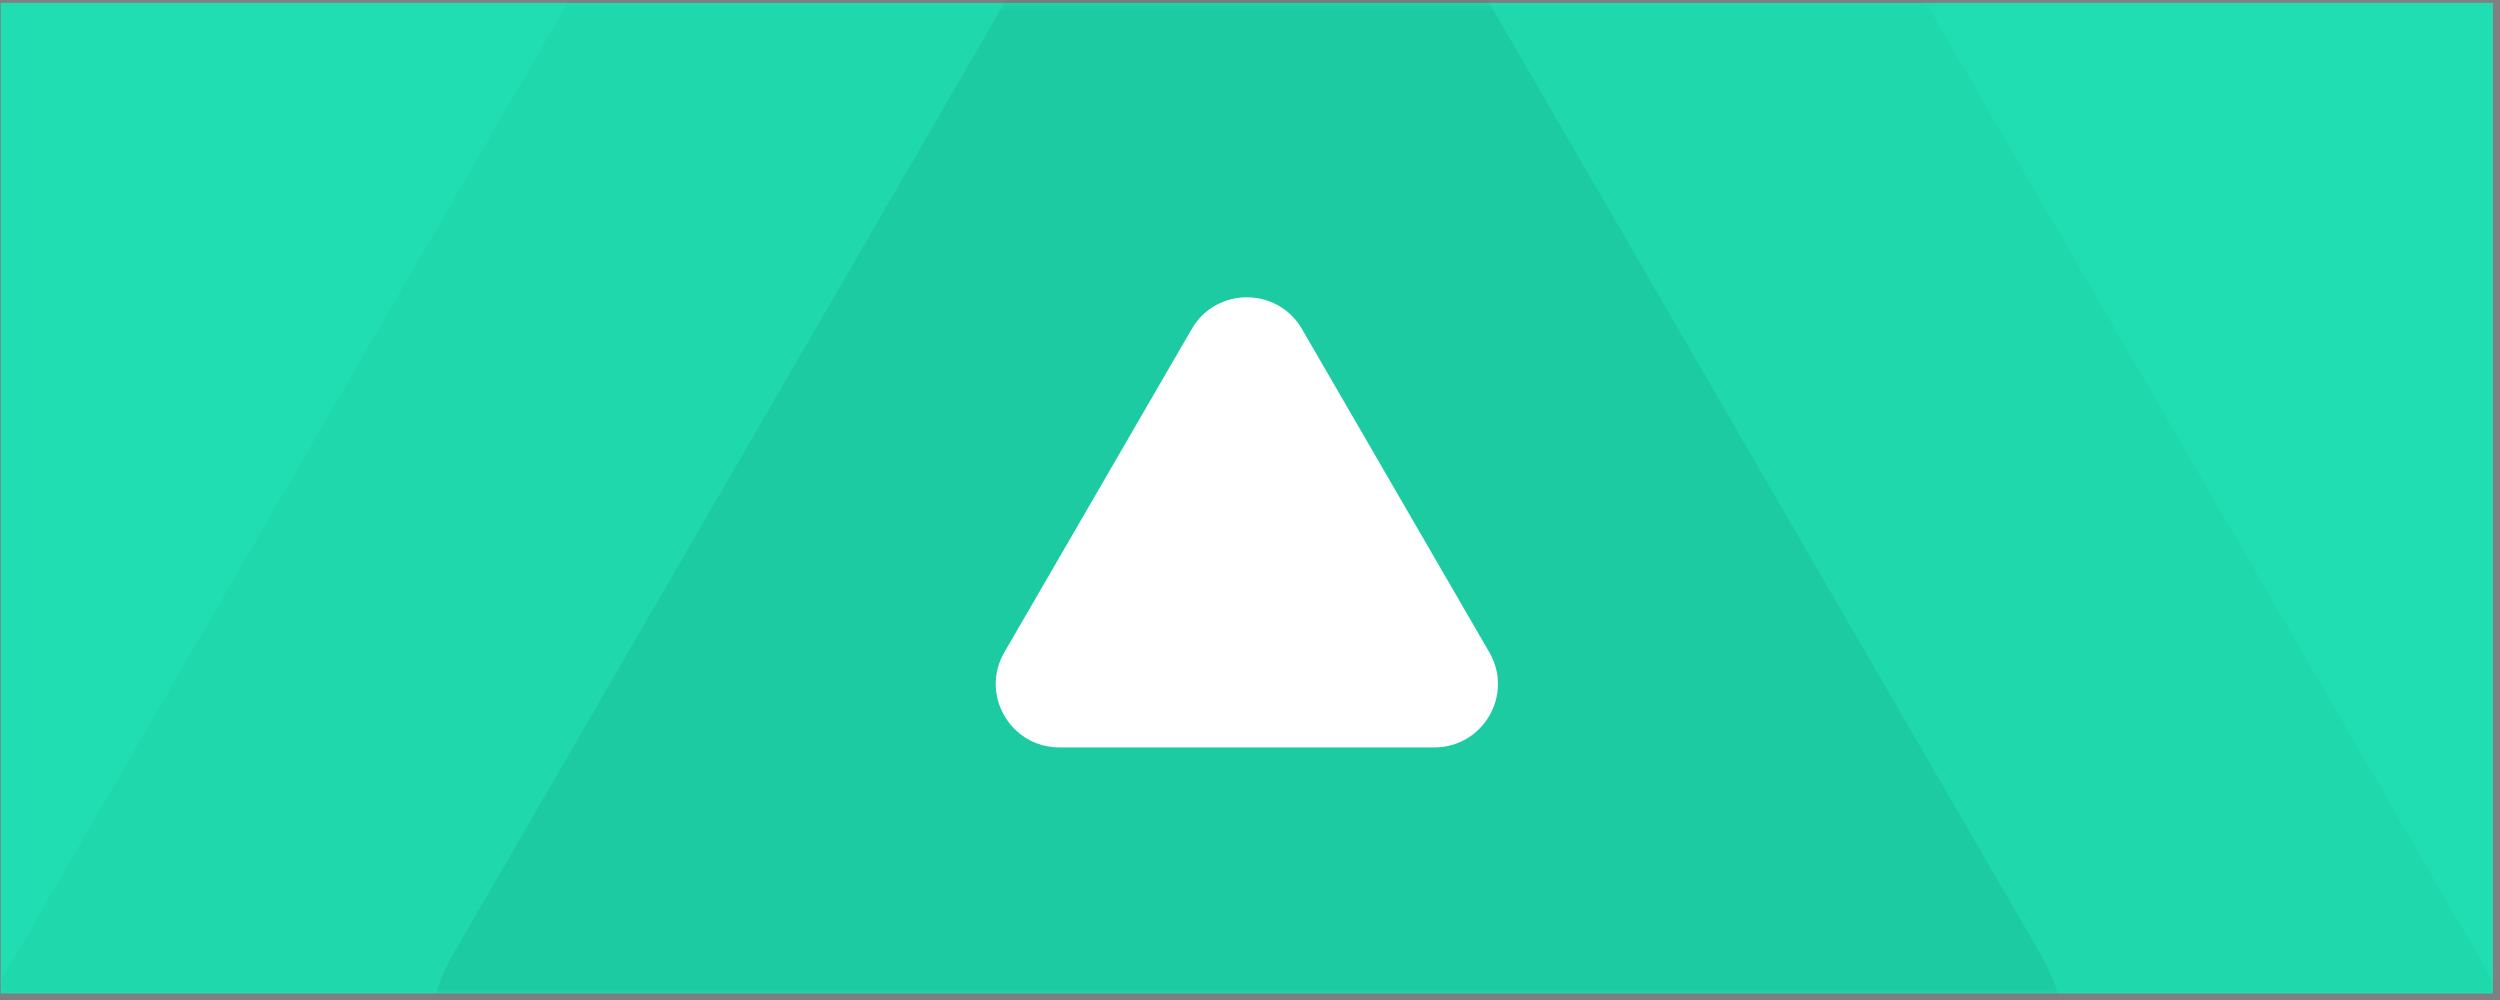 <svg width="320" height="128" viewBox="0 0 320 128" fill="none" xmlns="http://www.w3.org/2000/svg">
<rect x="0" y="0" width="320" height="128" fill="#808080" stroke="none"/>
<path d="M0.096 0.369H319.096V127.169H0.096V0.369Z" fill="#20DEB1"/>
<mask id="mask0" mask-type="alpha" maskUnits="userSpaceOnUse" x="0" y="0" width="320" height="128">
<path d="M0.096 22.369C0.096 10.219 9.946 0.369 22.096 0.369H297.096C309.247 0.369 319.096 10.219 319.096 22.369V127.169H0.096V22.369Z" fill="#20DEB1"/>
</mask>
<g mask="url(#mask0)">
<path d="M121.069 -83.155C138.192 -112.7 181 -112.7 198.124 -83.155L329.117 142.868C346.24 172.414 324.836 209.346 290.589 209.346H28.603C-5.643 209.346 -27.047 172.414 -9.924 142.868L121.069 -83.155Z" fill="black" fill-opacity="0.03"/>
<path d="M136.537 -13.37C146.786 -31.053 172.407 -31.053 182.655 -13.37L261.055 121.906C271.303 139.589 258.493 161.693 237.996 161.693H81.197C60.7 161.693 47.889 139.589 58.138 121.906L136.537 -13.37Z" fill="black" fill-opacity="0.06"/>
</g>
<path d="M152.542 42.112C155.677 36.703 163.515 36.703 166.651 42.112L190.636 83.498C193.771 88.907 189.852 95.67 183.581 95.67H135.611C129.341 95.67 125.422 88.907 128.557 83.498L152.542 42.112Z" fill="white"/>
</svg>
